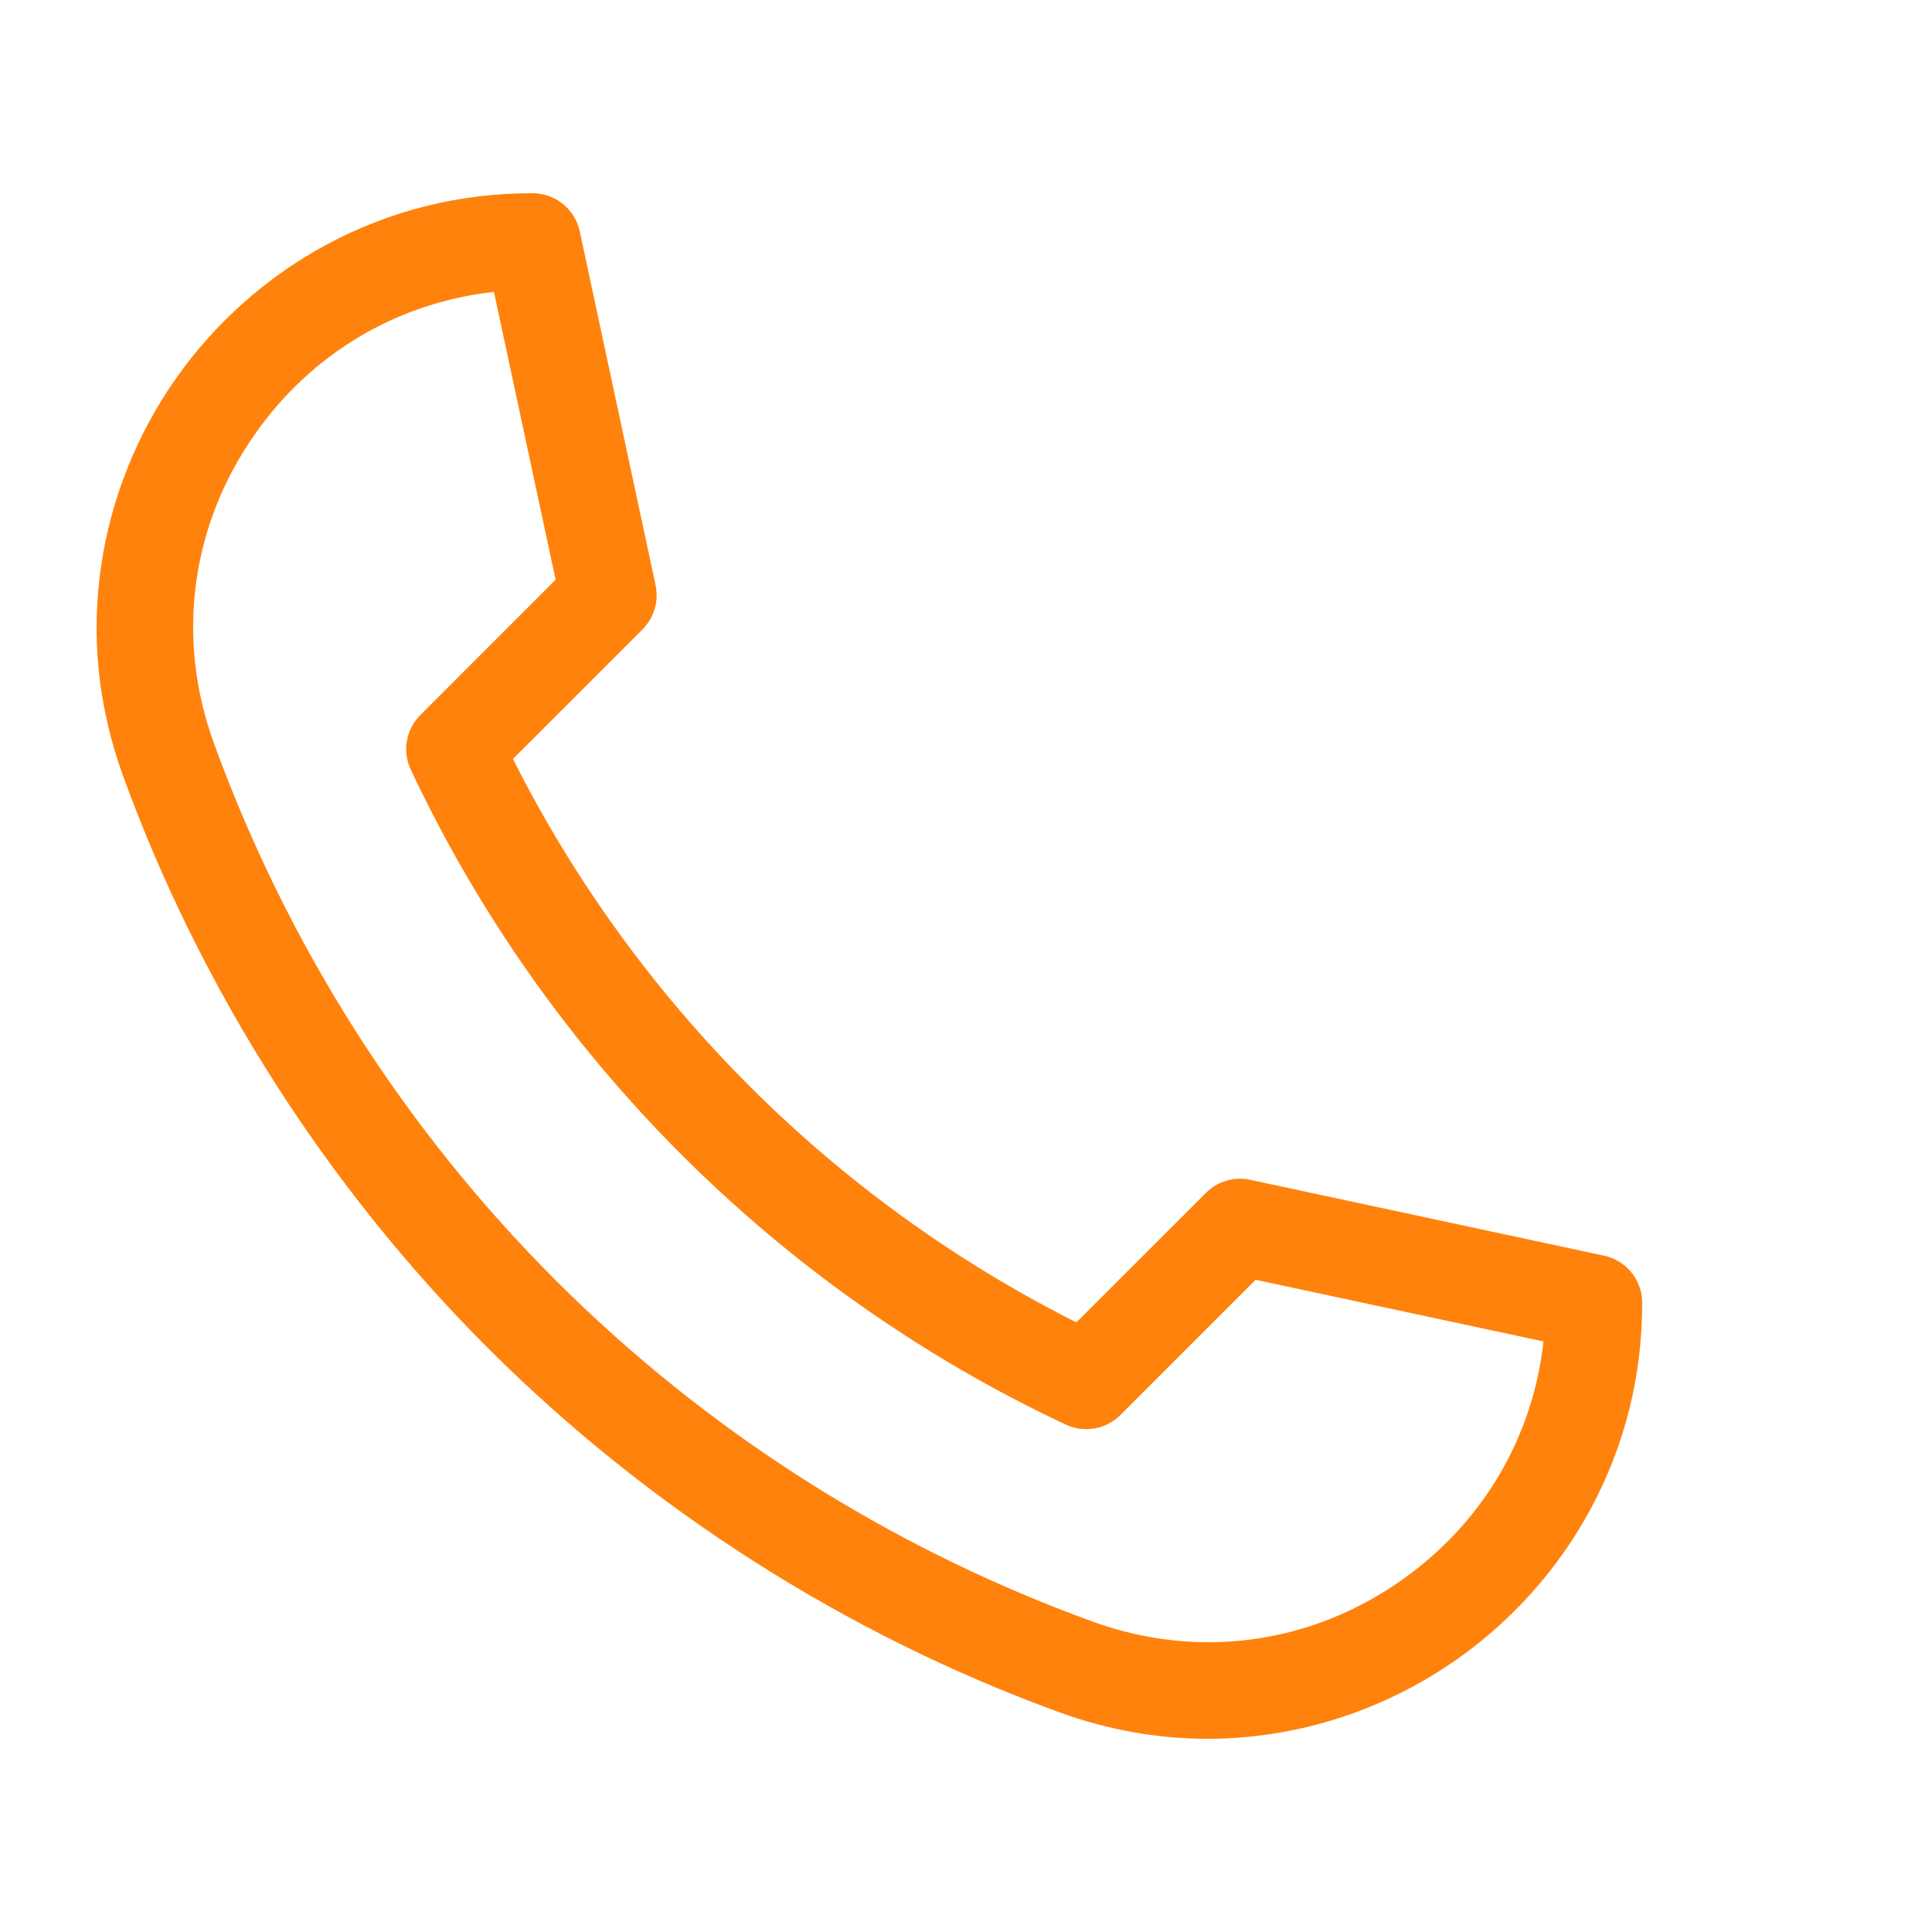 <svg width="24" height="24" viewBox="0 0 24 24" fill="none" xmlns="http://www.w3.org/2000/svg">
<path d="M14.999 21.6C14.379 21.6 13.764 21.49 13.164 21.272C10.516 20.31 8.059 18.744 6.057 16.742C4.056 14.741 2.489 12.283 1.528 9.636C1.219 8.785 1.127 7.907 1.257 7.026C1.378 6.2 1.697 5.399 2.181 4.708C2.668 4.014 3.316 3.437 4.056 3.039C4.845 2.615 5.706 2.4 6.615 2.4C6.898 2.4 7.143 2.598 7.202 2.874L8.144 7.269C8.186 7.468 8.125 7.675 7.981 7.819L6.372 9.428C7.89 12.446 10.353 14.909 13.371 16.427L14.981 14.818C15.125 14.674 15.332 14.613 15.531 14.656L19.925 15.598C20.202 15.657 20.4 15.901 20.4 16.184C20.4 17.094 20.184 17.955 19.76 18.744C19.362 19.484 18.785 20.132 18.091 20.618C17.401 21.102 16.599 21.422 15.774 21.543C15.515 21.581 15.256 21.6 14.999 21.6ZM6.136 3.626C4.936 3.759 3.871 4.387 3.164 5.397C2.369 6.532 2.184 7.927 2.655 9.226C4.504 14.316 8.484 18.295 13.573 20.144C14.872 20.616 16.268 20.431 17.403 19.635C18.412 18.928 19.041 17.863 19.174 16.664L15.598 15.898L13.918 17.578C13.739 17.757 13.467 17.804 13.239 17.697C9.669 16.02 6.78 13.131 5.103 9.561C4.995 9.332 5.043 9.061 5.222 8.882L6.902 7.201L6.136 3.626Z" fill="#FF820D"/>
</svg>
